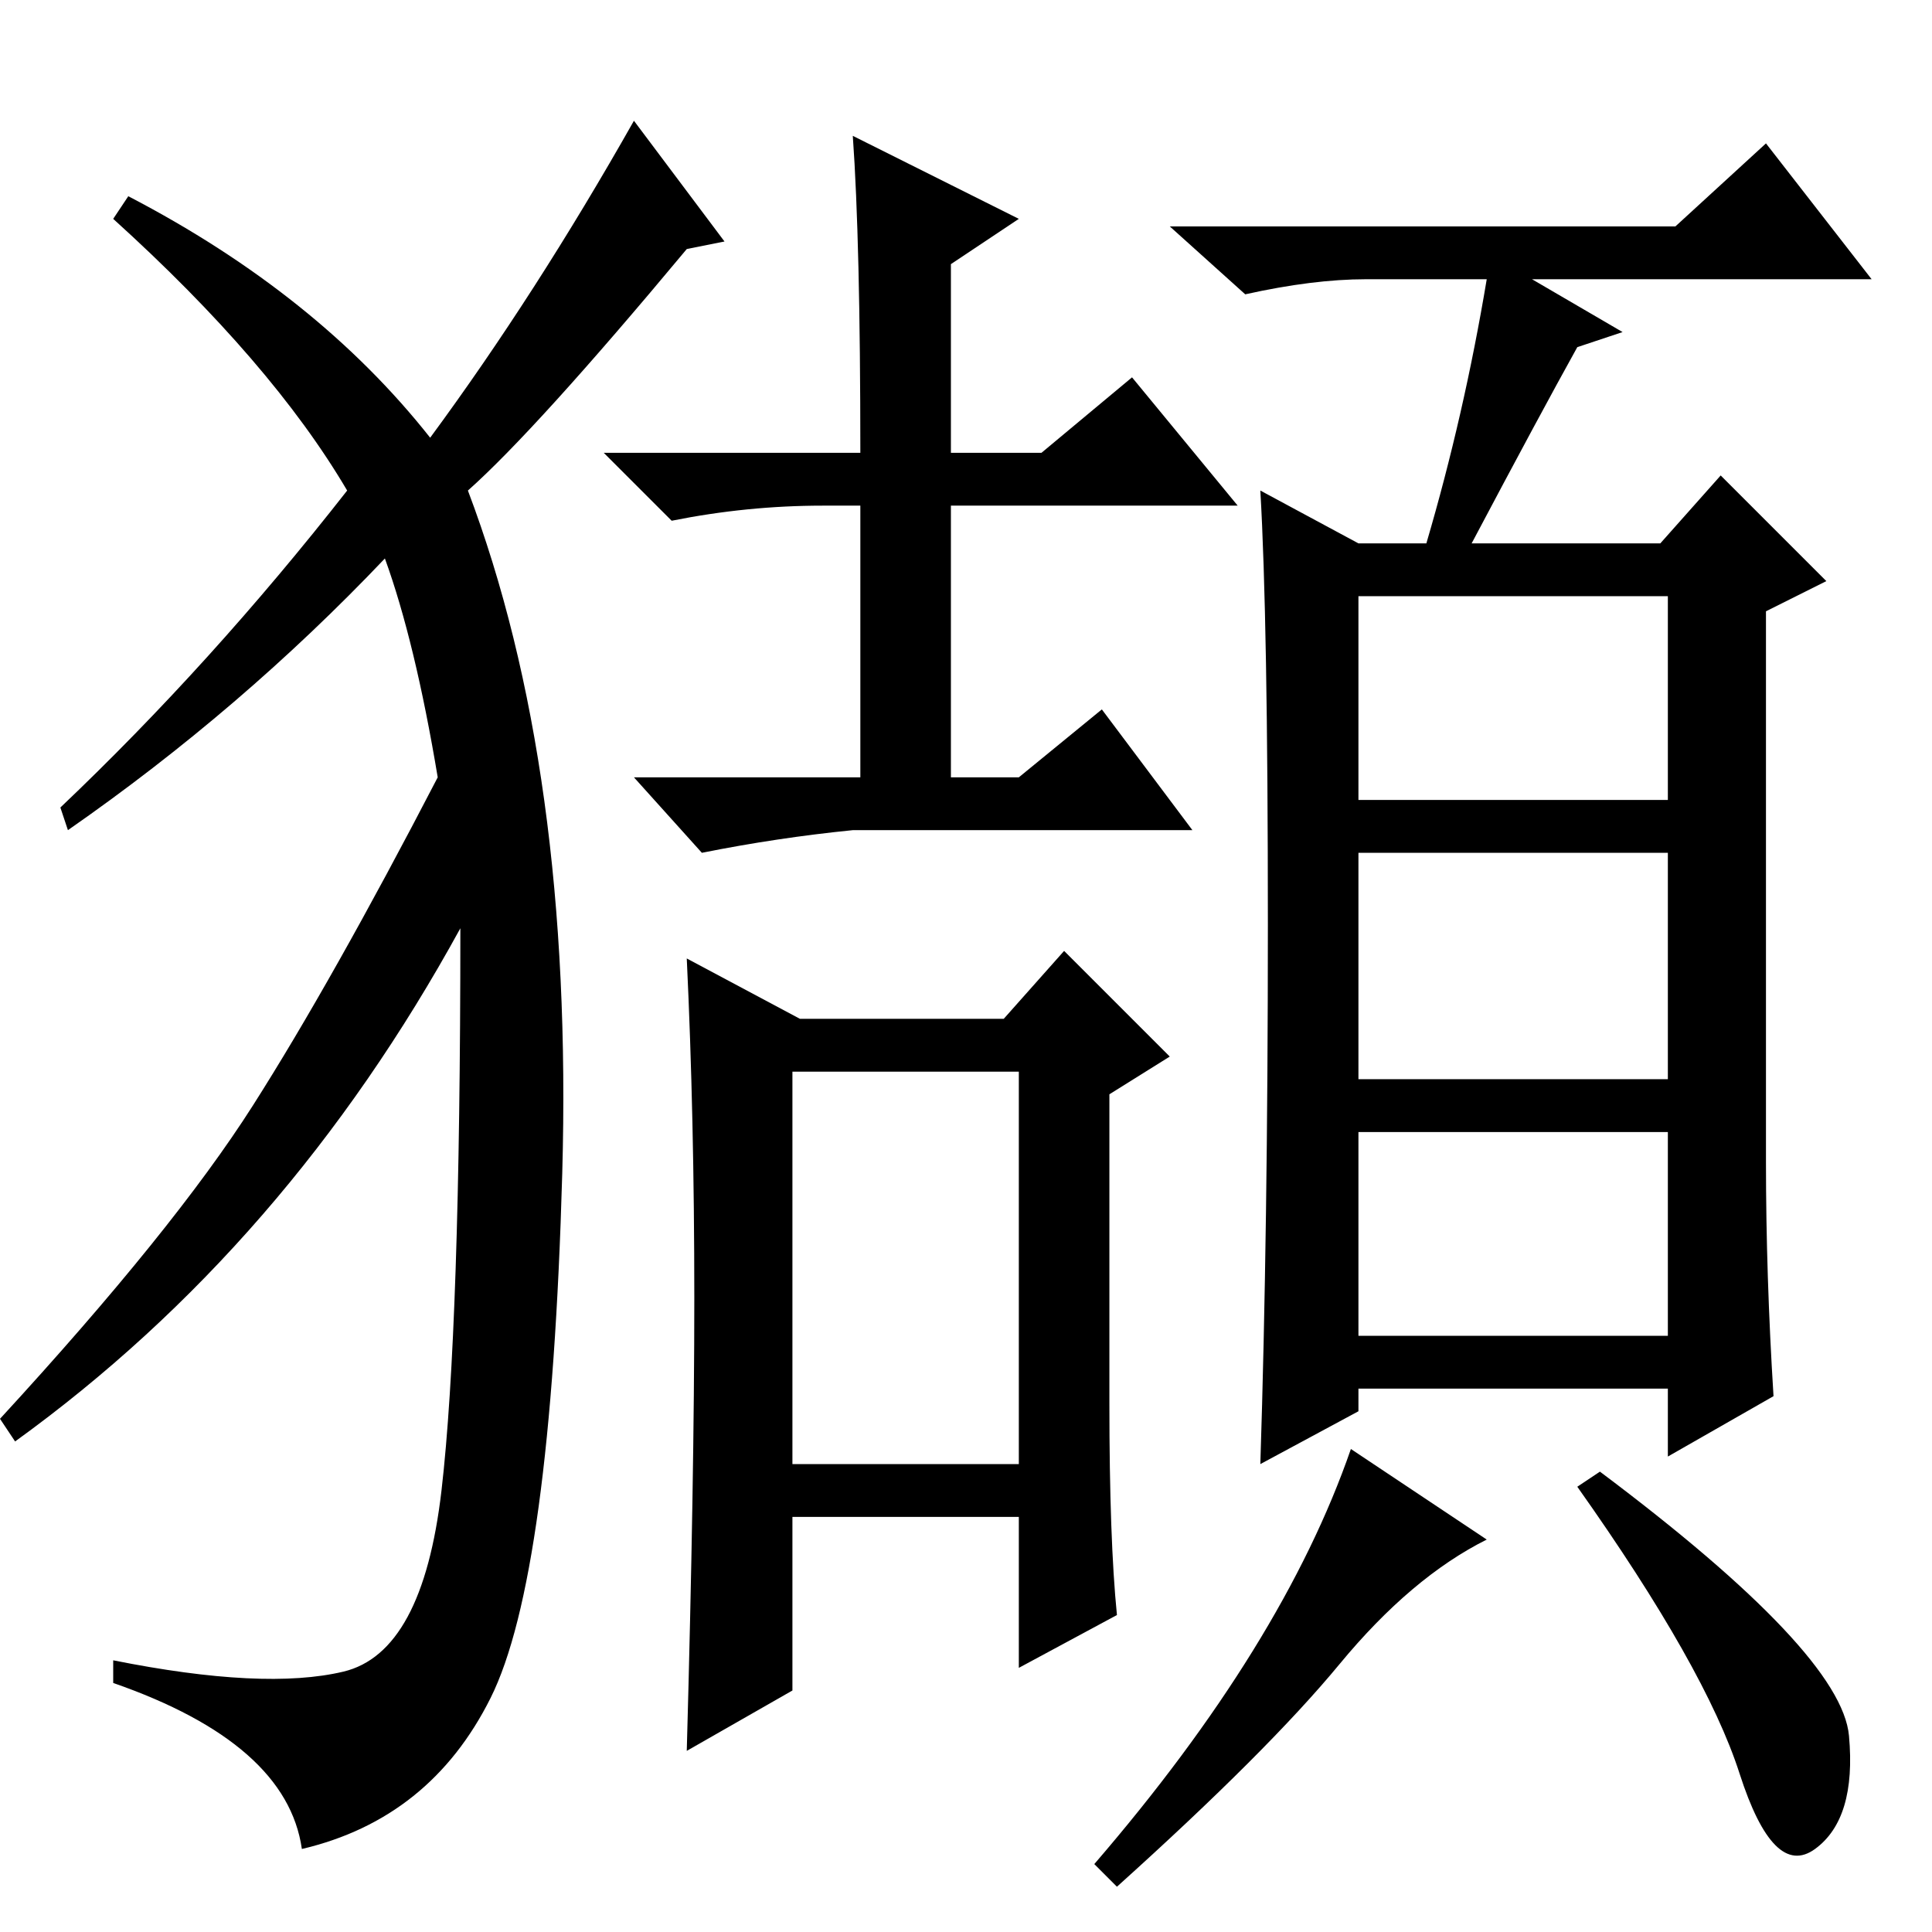 <?xml version="1.0" standalone="no"?>
<!DOCTYPE svg PUBLIC "-//W3C//DTD SVG 1.1//EN" "http://www.w3.org/Graphics/SVG/1.1/DTD/svg11.dtd" >
<svg xmlns="http://www.w3.org/2000/svg" xmlns:xlink="http://www.w3.org/1999/xlink" version="1.1" viewBox="0 -36 256 256">
  <g transform="matrix(1 0 0 -1 0 220)">
   <path fill="currentColor"
d="M105 62h30v52h-30v-52zM113 238l22 -11l-9 -6v-25h12l12 10l14 -17h-38v-36h9l11 9l12 -16h-45q-10 -1 -20 -3l-9 10h30v36h-5q-10 0 -20 -2l-9 9h34q0 28 -1 42zM105 32l-14 -8q1 36 1 60t-1 45l15 -8h27l8 9l14 -14l-8 -5v-41q0 -18 1 -28l-13 -7v20h-30v-23zM195 184
h25l8 9l14 -14l-8 -4v-73q0 -15 1 -31l-14 -8v9h-41v-3l-13 -7q1 31 1 71.5t-1 57.5l13 -7h9q5 17 8 35h-16q-7 0 -16 -2l-10 9h67l12 11l14 -18h-45l12 -7l-6 -2q-5 -9 -14 -26zM197 52q-10 -5 -19.5 -16.5t-29.5 -29.5l-3 3q25 29 34 55zM245 26q1 -11 -4.5 -15t-10 10
t-21.5 38l3 2q32 -24 33 -35zM180 150h41v27h-41v-27zM180 113h41v30h-41v-30zM180 79h41v27h-41v-27zM57 198q14 19 27 42l12 -16l-5 -1q-20 -24 -29 -32q14 -37 12.5 -90.5t-9.5 -69.5t-25 -20q-2 14 -25 22v3q20 -4 30.5 -1.5t13 24t2.5 74.5q-23 -42 -59 -68l-2 3
q23 25 33.5 41.5t24.5 43.5q-3 18 -7 29q-19 -20 -42 -36l-1 3q20 19 38 42q-10 17 -31 36l2 3q25 -13 40 -32z" />
  </g>

</svg>
